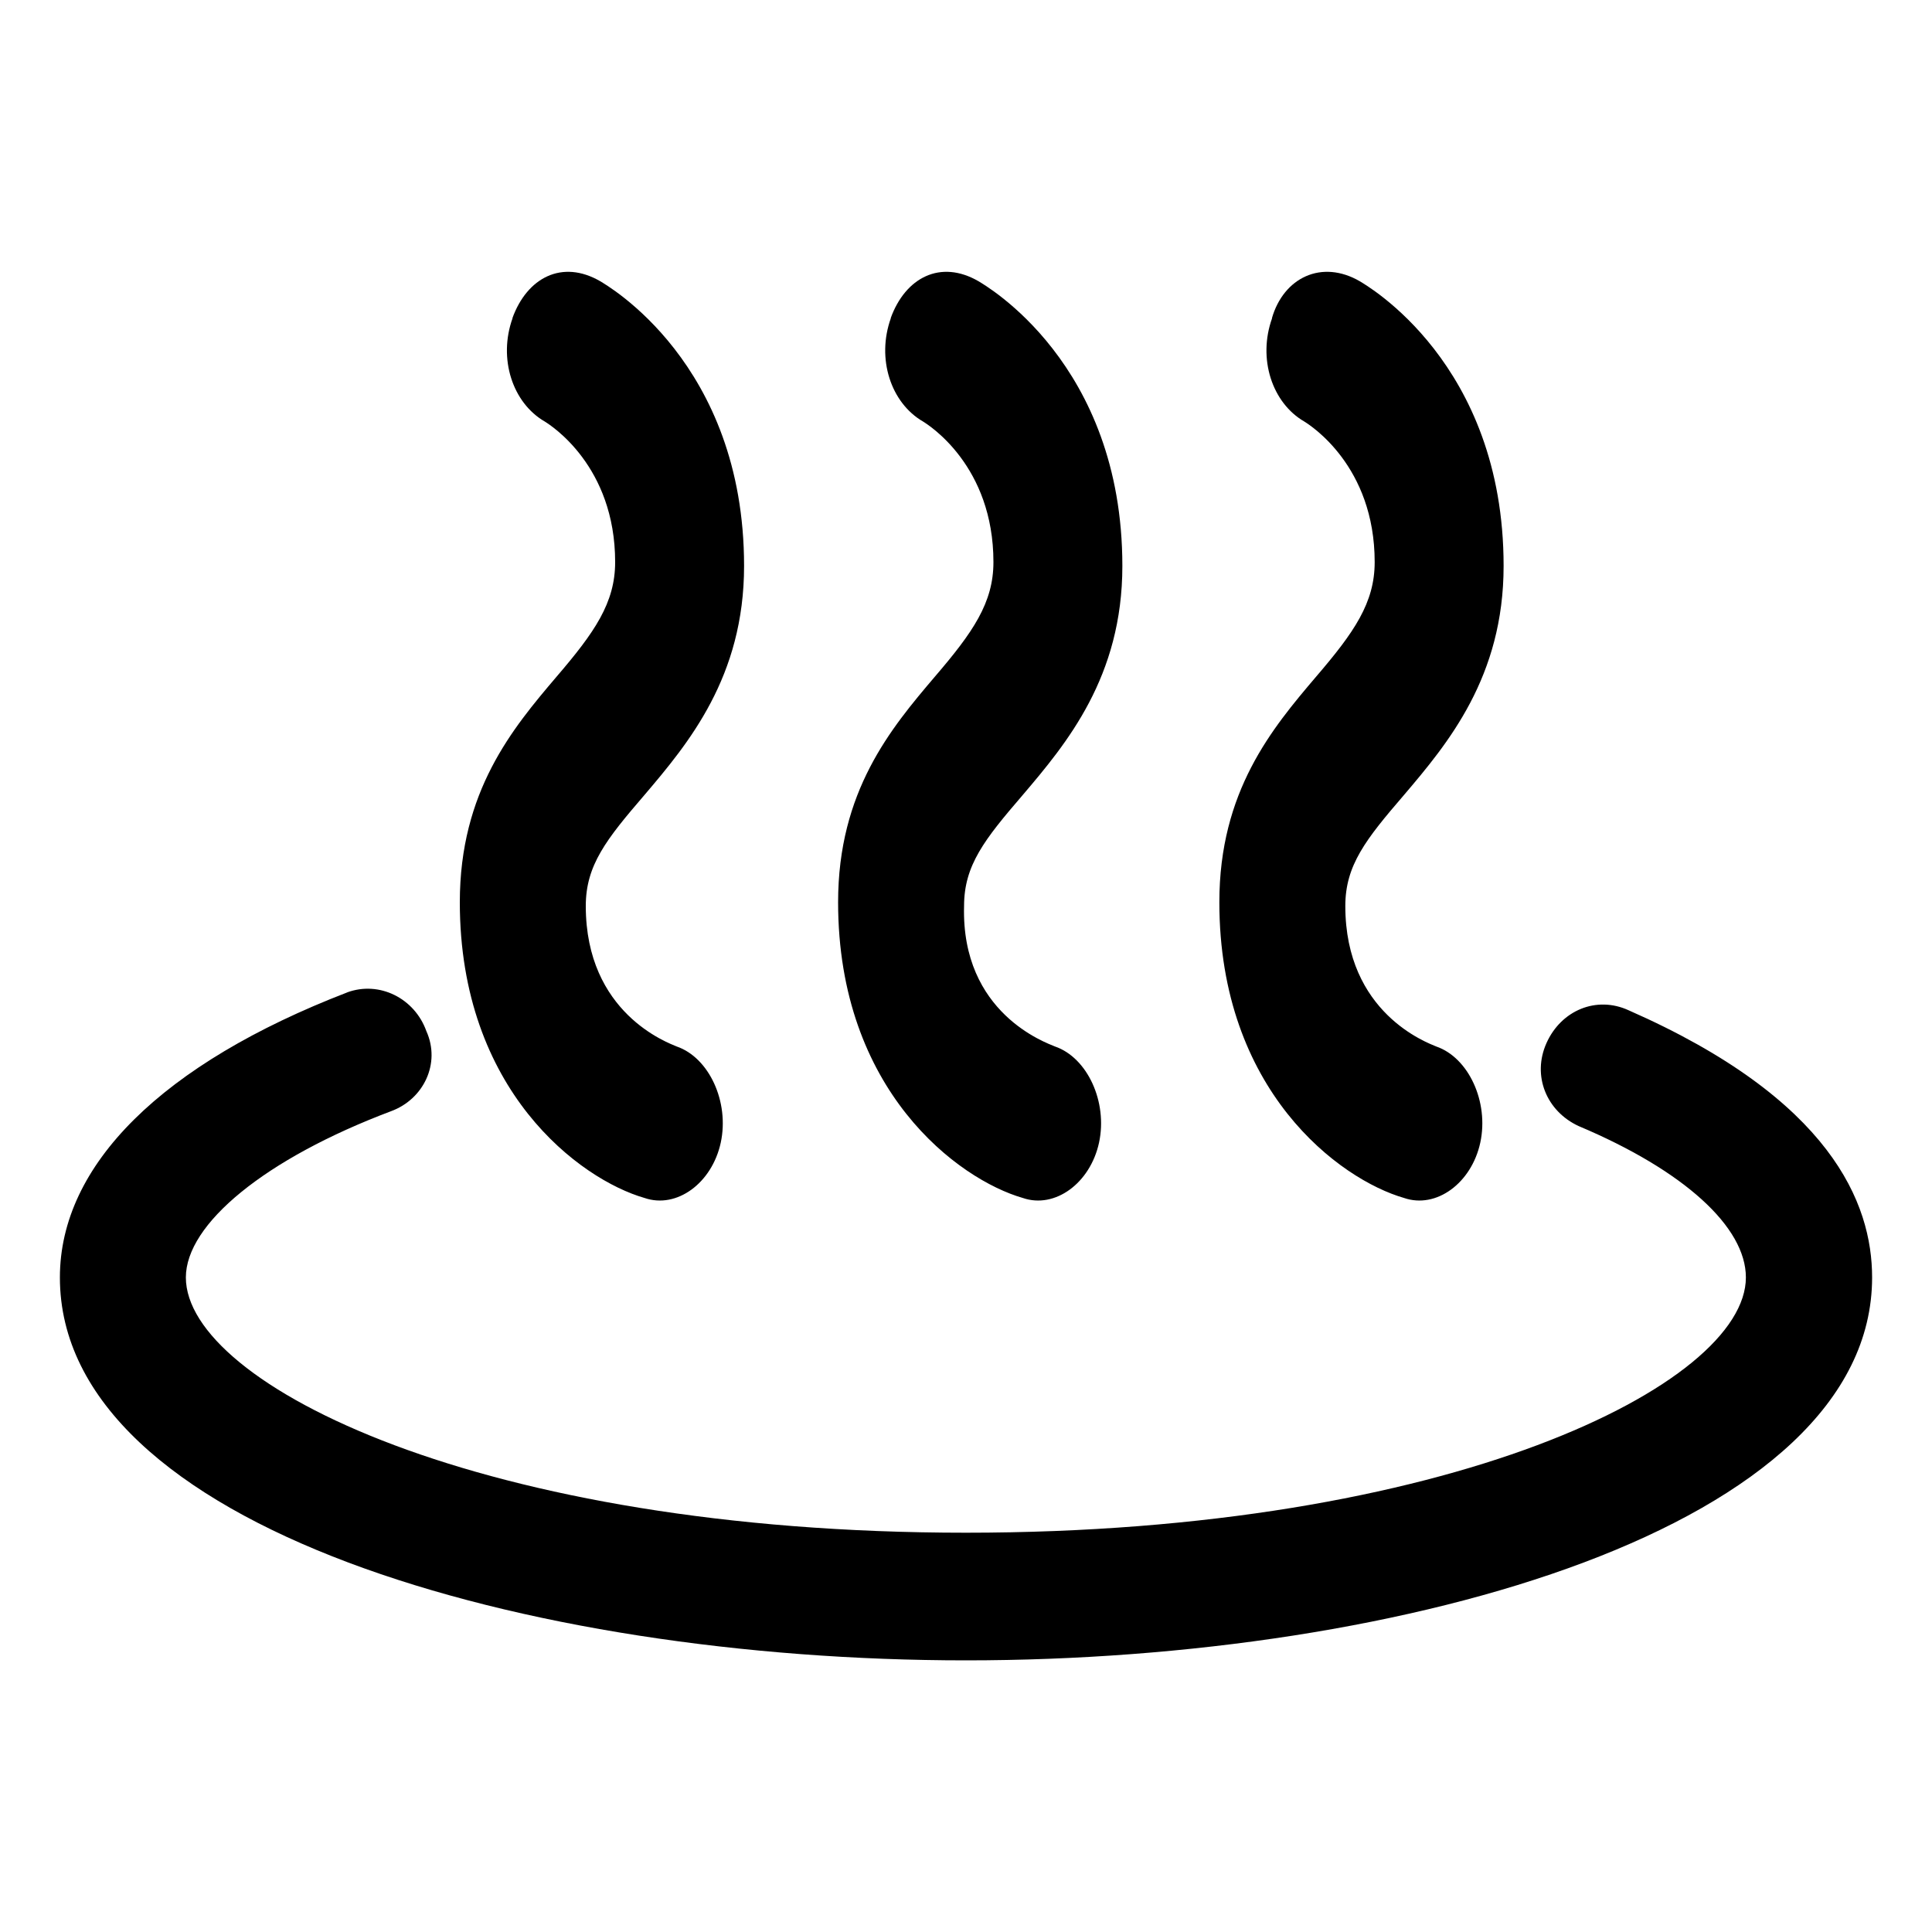 <?xml version="1.0" encoding="UTF-8"?>
<svg id="hot_spring" width="15" height="15" version="1.1" viewBox="0 0 15 15" xmlns="http://www.w3.org/2000/svg">
 <path d="m2.696 7.705c-1.434 0.553-2.231 1.337-2.231 2.213 0 1.936 3.62 2.973 7.035 2.973 3.415 0 7.035-1.037 7.035-2.973 0-0.576-0.319-1.383-1.89-2.074-0.25-0.115-0.524 0-0.638 0.254-0.114 0.254 0 0.53 0.25 0.645 0.82 0.346 1.298 0.784 1.298 1.175 0 0.83-2.3 1.982-6.056 1.982-3.757 0-6.056-1.152-6.056-1.982 0-0.415 0.615-0.922 1.594-1.291 0.25-0.092 0.387-0.369 0.273-0.622-0.091-0.254-0.364-0.392-0.615-0.3zm1.284-5.236c-0.114 0.316 0 0.66 0.25 0.804 0.046 0.029 0.546 0.344 0.546 1.091 0 0.316-0.159 0.545-0.455 0.89-0.342 0.402-0.751 0.89-0.751 1.751 0 1.464 0.934 2.152 1.434 2.296 0.25 0.086 0.524-0.115 0.592-0.43 0.068-0.316-0.091-0.66-0.342-0.746-0.068-0.029-0.706-0.258-0.706-1.091 0-0.316 0.159-0.517 0.455-0.861 0.342-0.402 0.774-0.918 0.774-1.779 0-1.578-1.07-2.181-1.116-2.21-0.296-0.172-0.569-0.029-0.683 0.287zm5.897 0c-0.114 0.316 0 0.66 0.25 0.804 0.046 0.029 0.546 0.344 0.546 1.091 0 0.316-0.159 0.545-0.455 0.89-0.342 0.402-0.751 0.89-0.751 1.751 0 1.464 0.934 2.152 1.434 2.296 0.25 0.086 0.524-0.115 0.592-0.43 0.068-0.316-0.091-0.66-0.342-0.746-0.068-0.029-0.706-0.258-0.706-1.091 0-0.316 0.159-0.517 0.455-0.861 0.342-0.402 0.774-0.918 0.774-1.779 0-1.578-1.07-2.181-1.116-2.21-0.296-0.172-0.592-0.029-0.683 0.287zm-2.96 0c-0.114 0.316 0 0.66 0.25 0.804 0.046 0.029 0.546 0.344 0.546 1.091 0 0.316-0.159 0.545-0.455 0.89-0.342 0.402-0.751 0.89-0.751 1.751 0 1.464 0.934 2.152 1.434 2.296 0.25 0.086 0.524-0.115 0.592-0.43 0.068-0.316-0.091-0.66-0.342-0.746-0.068-0.029-0.729-0.258-0.706-1.091 0-0.316 0.159-0.517 0.455-0.861 0.342-0.402 0.774-0.918 0.774-1.779 0-1.578-1.07-2.181-1.116-2.21-0.296-0.172-0.569-0.029-0.683 0.287z"/>
</svg>
